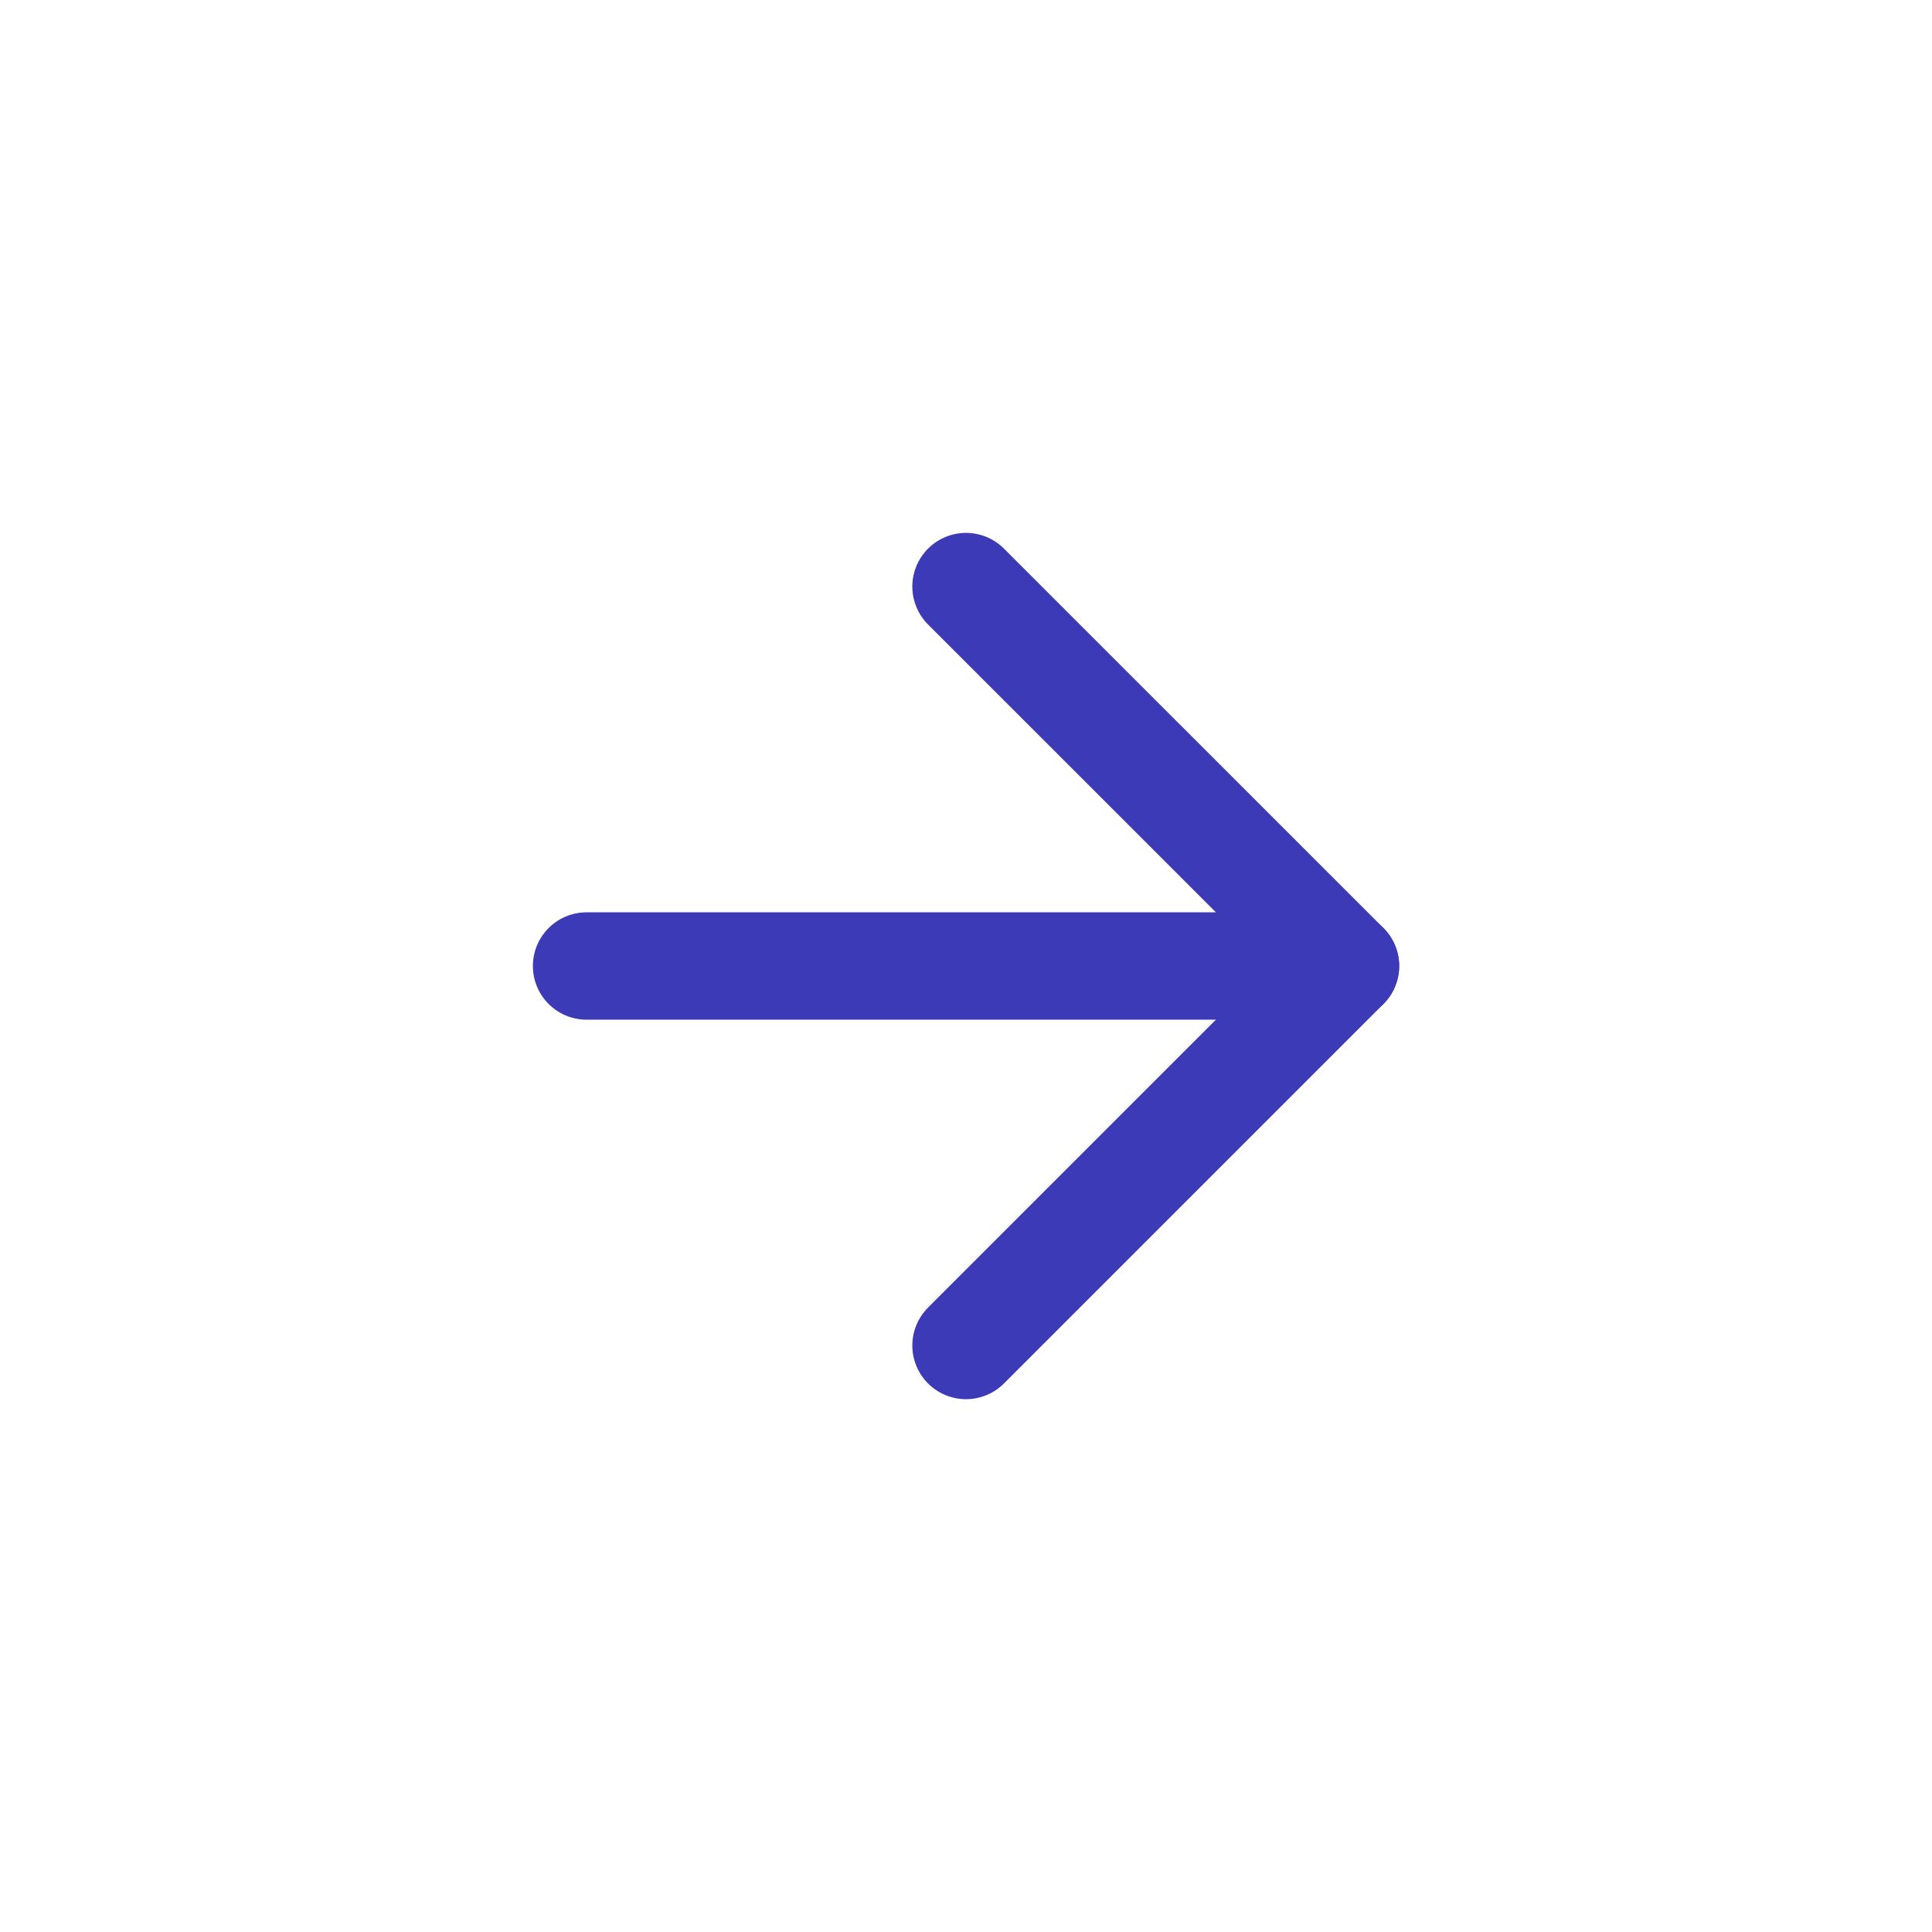 <svg width="30" height="30" viewBox="0 0 30 30" fill="none" xmlns="http://www.w3.org/2000/svg">
<path d="M9.108 15H20.893" stroke="#3C3AB6" stroke-width="1.667" stroke-linecap="round" stroke-linejoin="round"/>
<path d="M15 9.108L20.893 15L15 20.893" stroke="#3C3AB6" stroke-width="1.667" stroke-linecap="round" stroke-linejoin="round"/>
</svg>
